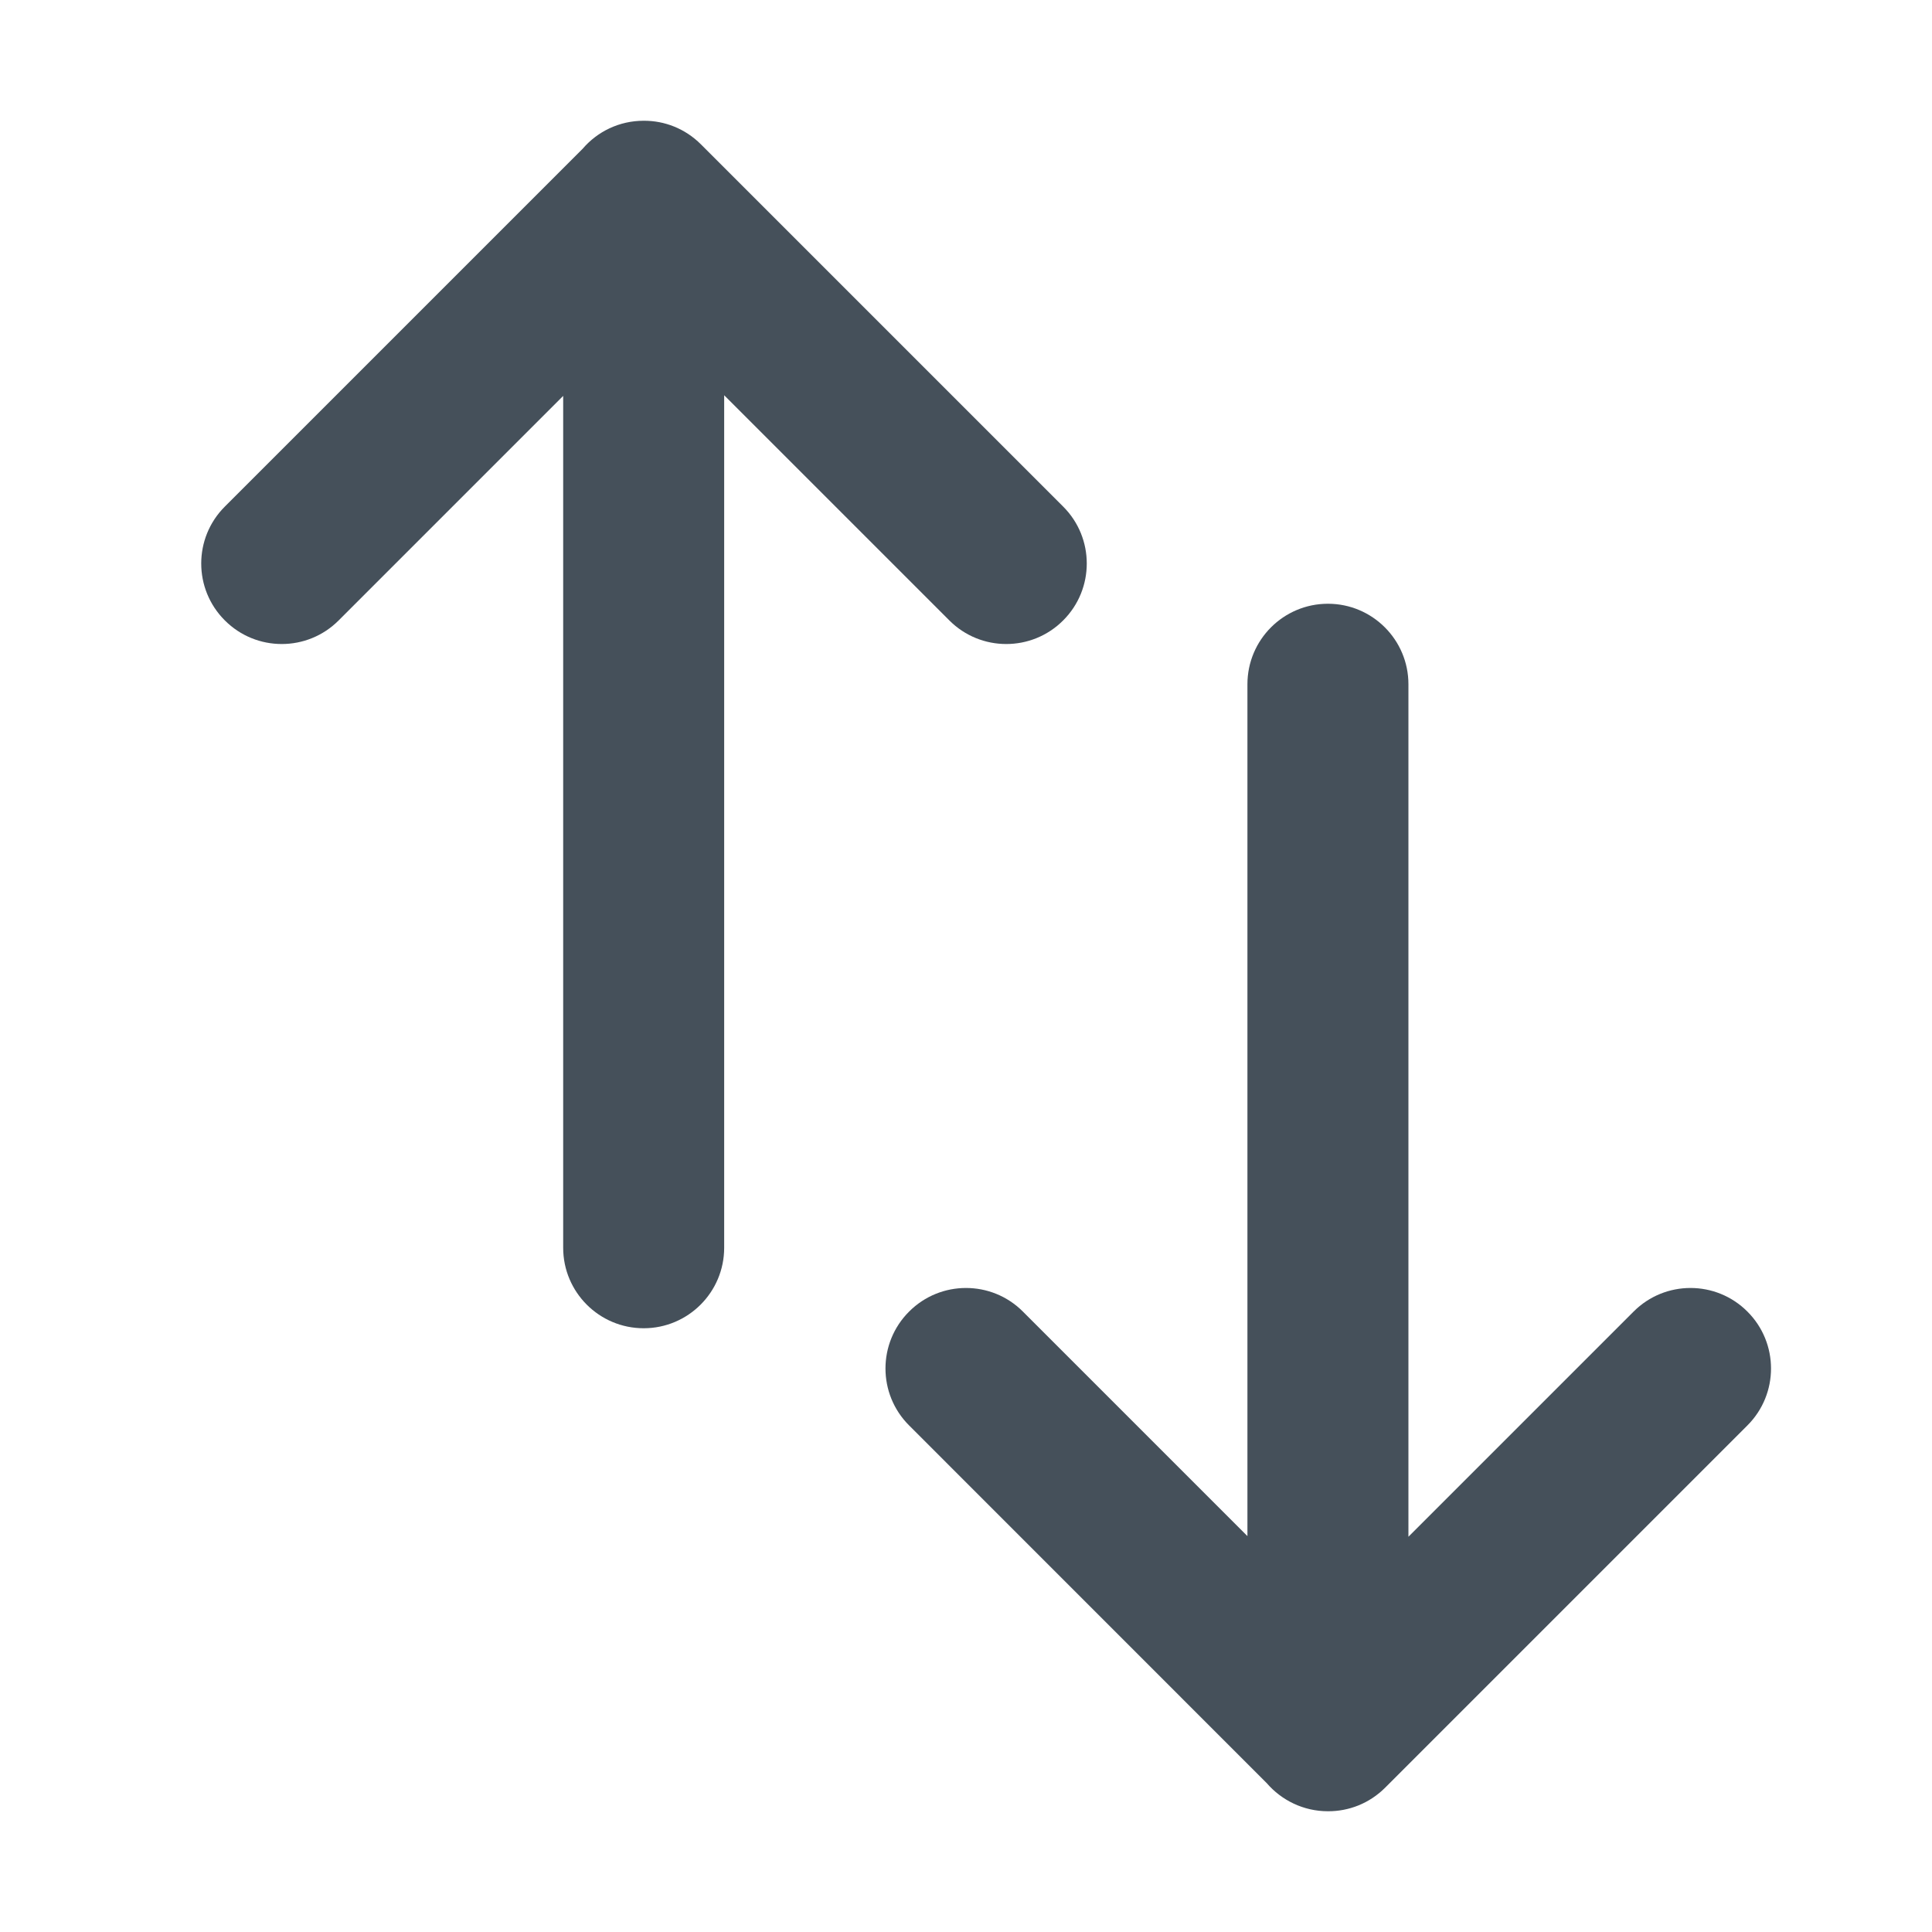 <svg width="24" height="24" viewBox="0 0 24 24" fill="none" xmlns="http://www.w3.org/2000/svg">
<path d="M7.237 1.849C7.42 1.635 7.692 1.5 7.996 1.5L7.998 1.5C8.255 1.499 8.511 1.597 8.707 1.793L13.207 6.293C13.598 6.683 13.598 7.317 13.207 7.707C12.817 8.098 12.183 8.098 11.793 7.707L8.996 4.91V15.5C8.996 16.052 8.548 16.5 7.996 16.5C7.444 16.5 6.996 16.052 6.996 15.5V4.918L4.207 7.707C3.817 8.098 3.183 8.098 2.793 7.707C2.402 7.317 2.402 6.683 2.793 6.293L7.237 1.849Z" fill="#313D49" fill-opacity="0.9"/>
<path d="M11.293 16.293C11.683 15.902 12.317 15.902 12.707 16.293L15.496 19.082V8.5C15.496 7.948 15.944 7.5 16.496 7.5C17.048 7.5 17.496 7.948 17.496 8.5V19.09L20.293 16.293C20.683 15.902 21.317 15.902 21.707 16.293C22.098 16.683 22.098 17.317 21.707 17.707L17.207 22.207C17.011 22.403 16.755 22.501 16.498 22.5L16.496 22.5C16.192 22.5 15.92 22.364 15.736 22.151L11.293 17.707C10.902 17.317 10.902 16.683 11.293 16.293Z" fill="#313D49" fill-opacity="0.9"/>
</svg>
